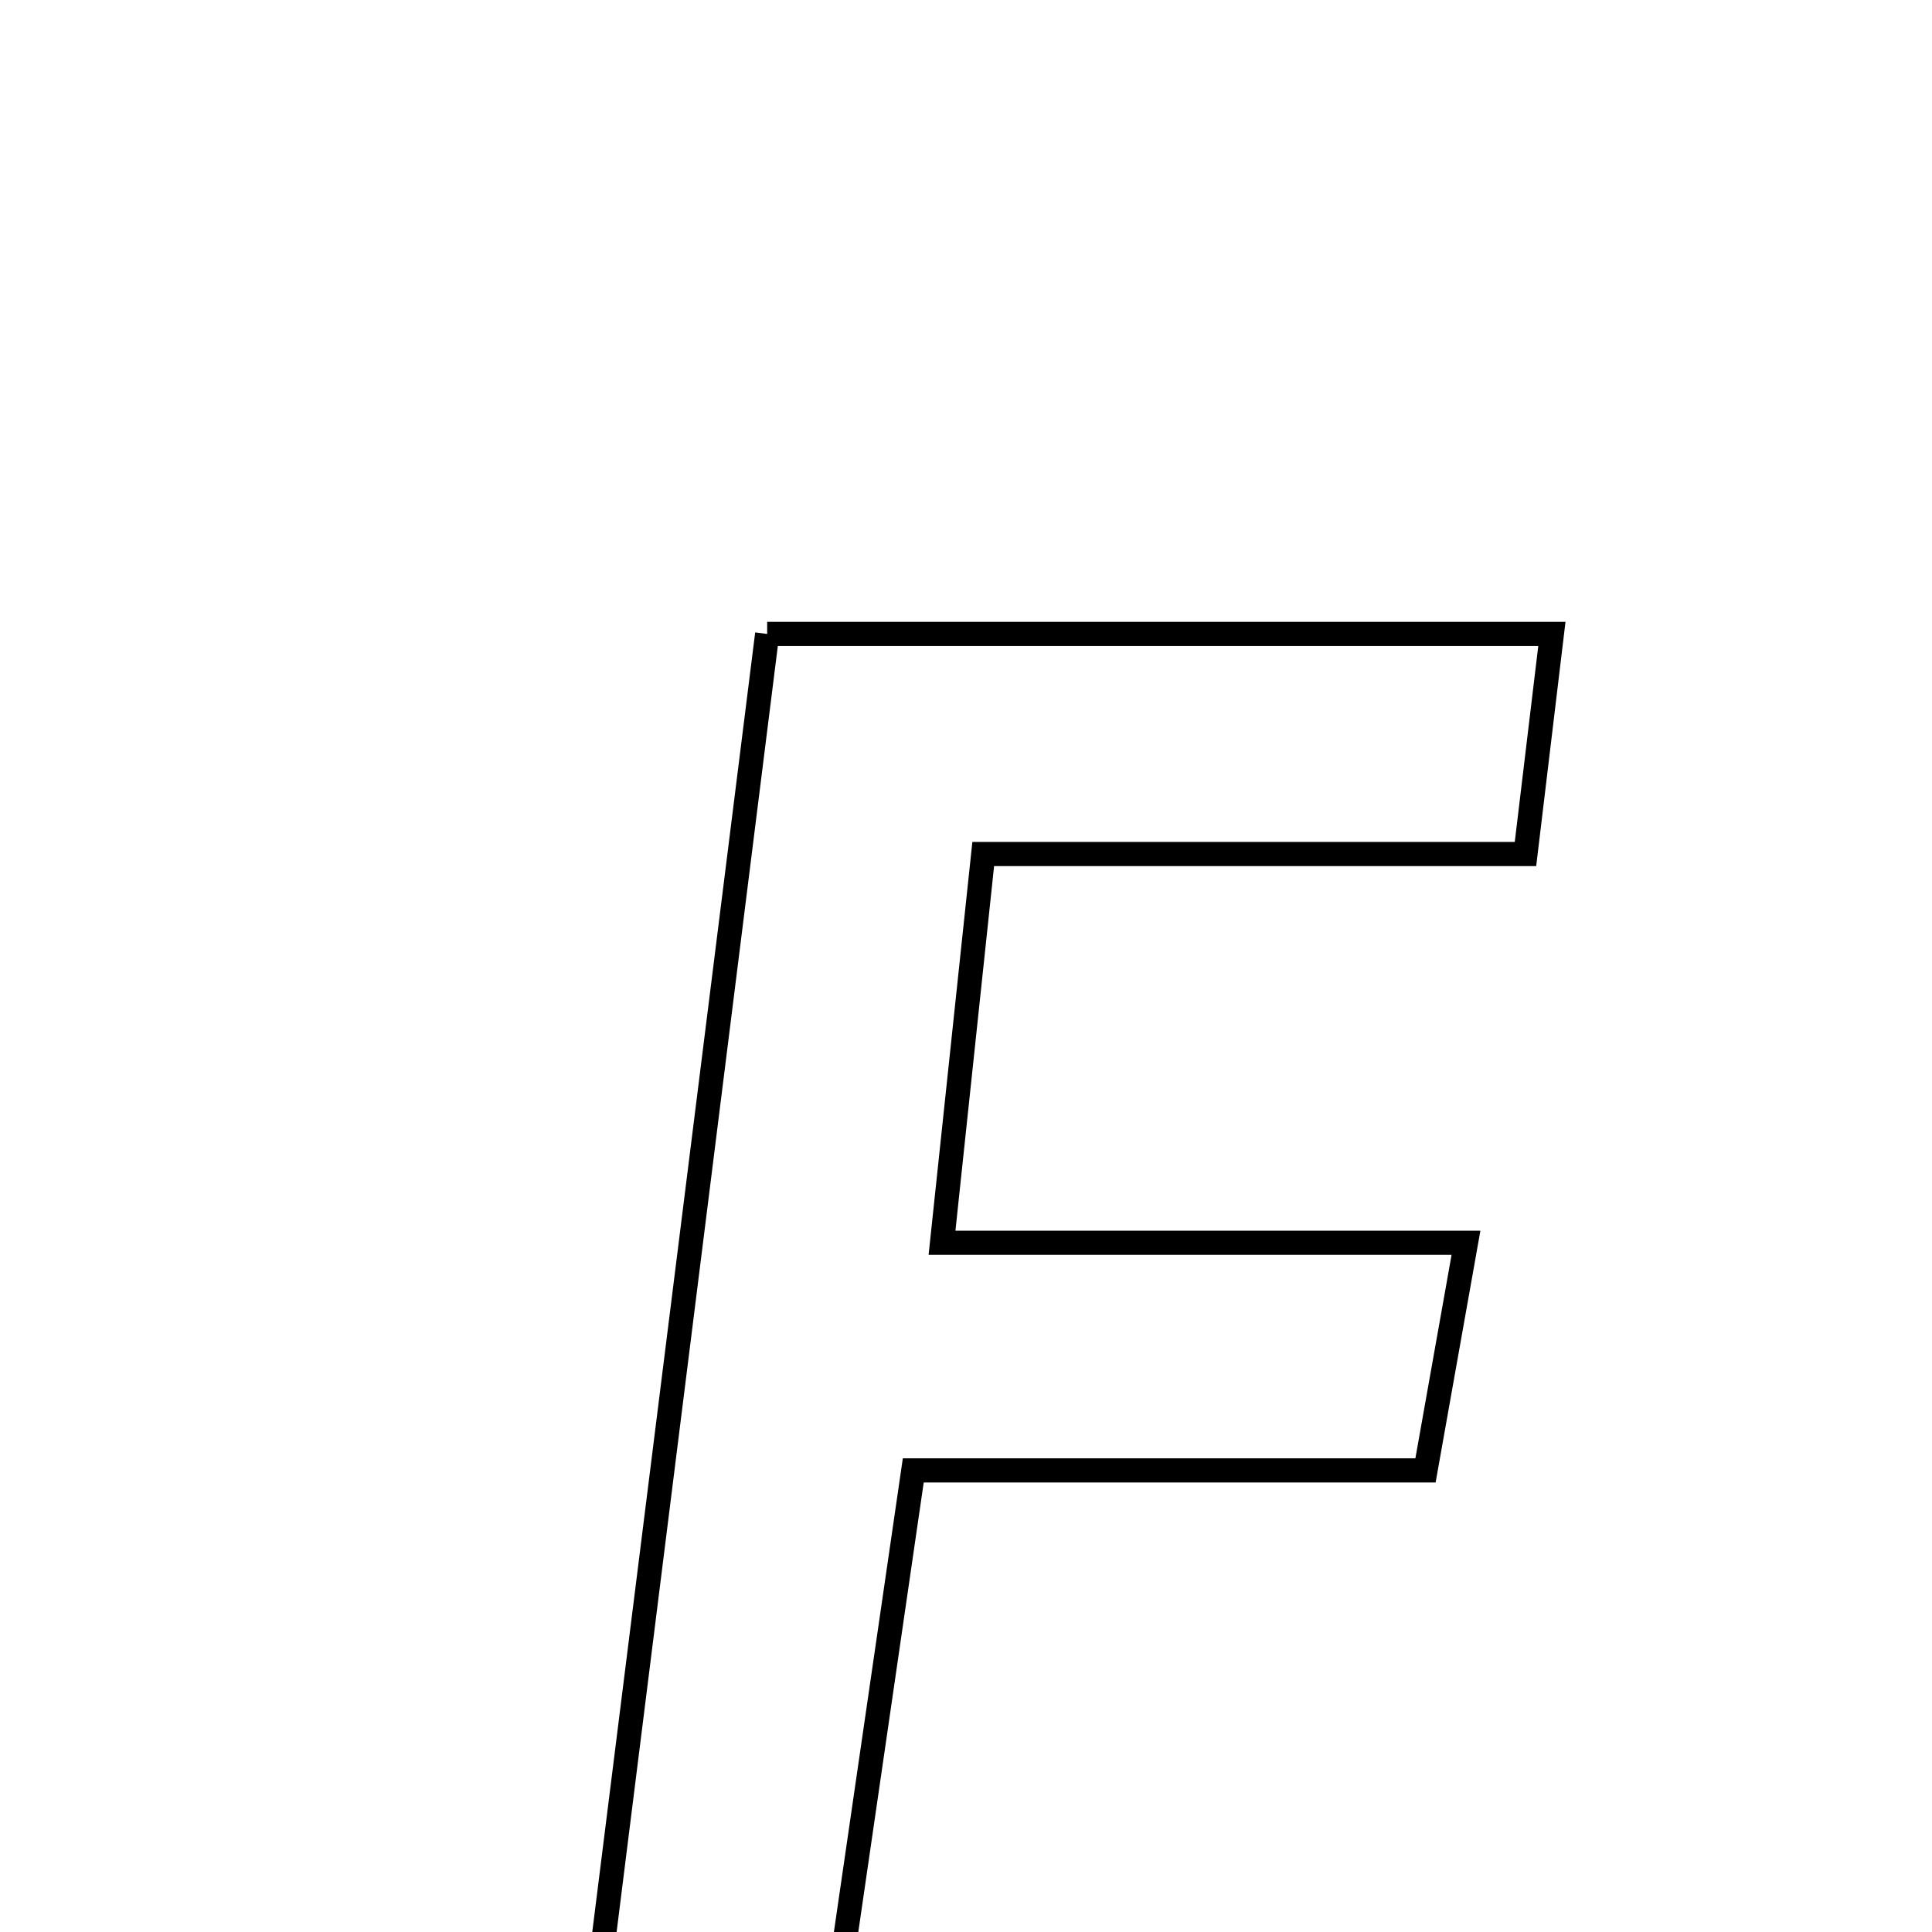 <svg xmlns="http://www.w3.org/2000/svg" viewBox="0.0 0.0 24.0 24.0" height="200px" width="200px"><path fill="none" stroke="black" stroke-width=".3" stroke-opacity="1.0"  filling="0" d="M9.53 7.875 C12.804 7.875 15.914 7.875 19.278 7.875 C19.174 8.739 19.077 9.547 18.95 10.609 C16.693 10.609 14.568 10.609 12.214 10.609 C12.038 12.267 11.888 13.678 11.702 15.438 C13.981 15.438 15.998 15.438 18.211 15.438 C18.016 16.533 17.883 17.281 17.708 18.266 C15.606 18.266 13.579 18.266 11.345 18.266 C10.907 21.273 10.502 24.059 10.063 27.075 C8.991 27.075 8.16 27.075 7.123 27.075 C7.936 20.59 8.725 14.295 9.53 7.875"></path></svg>